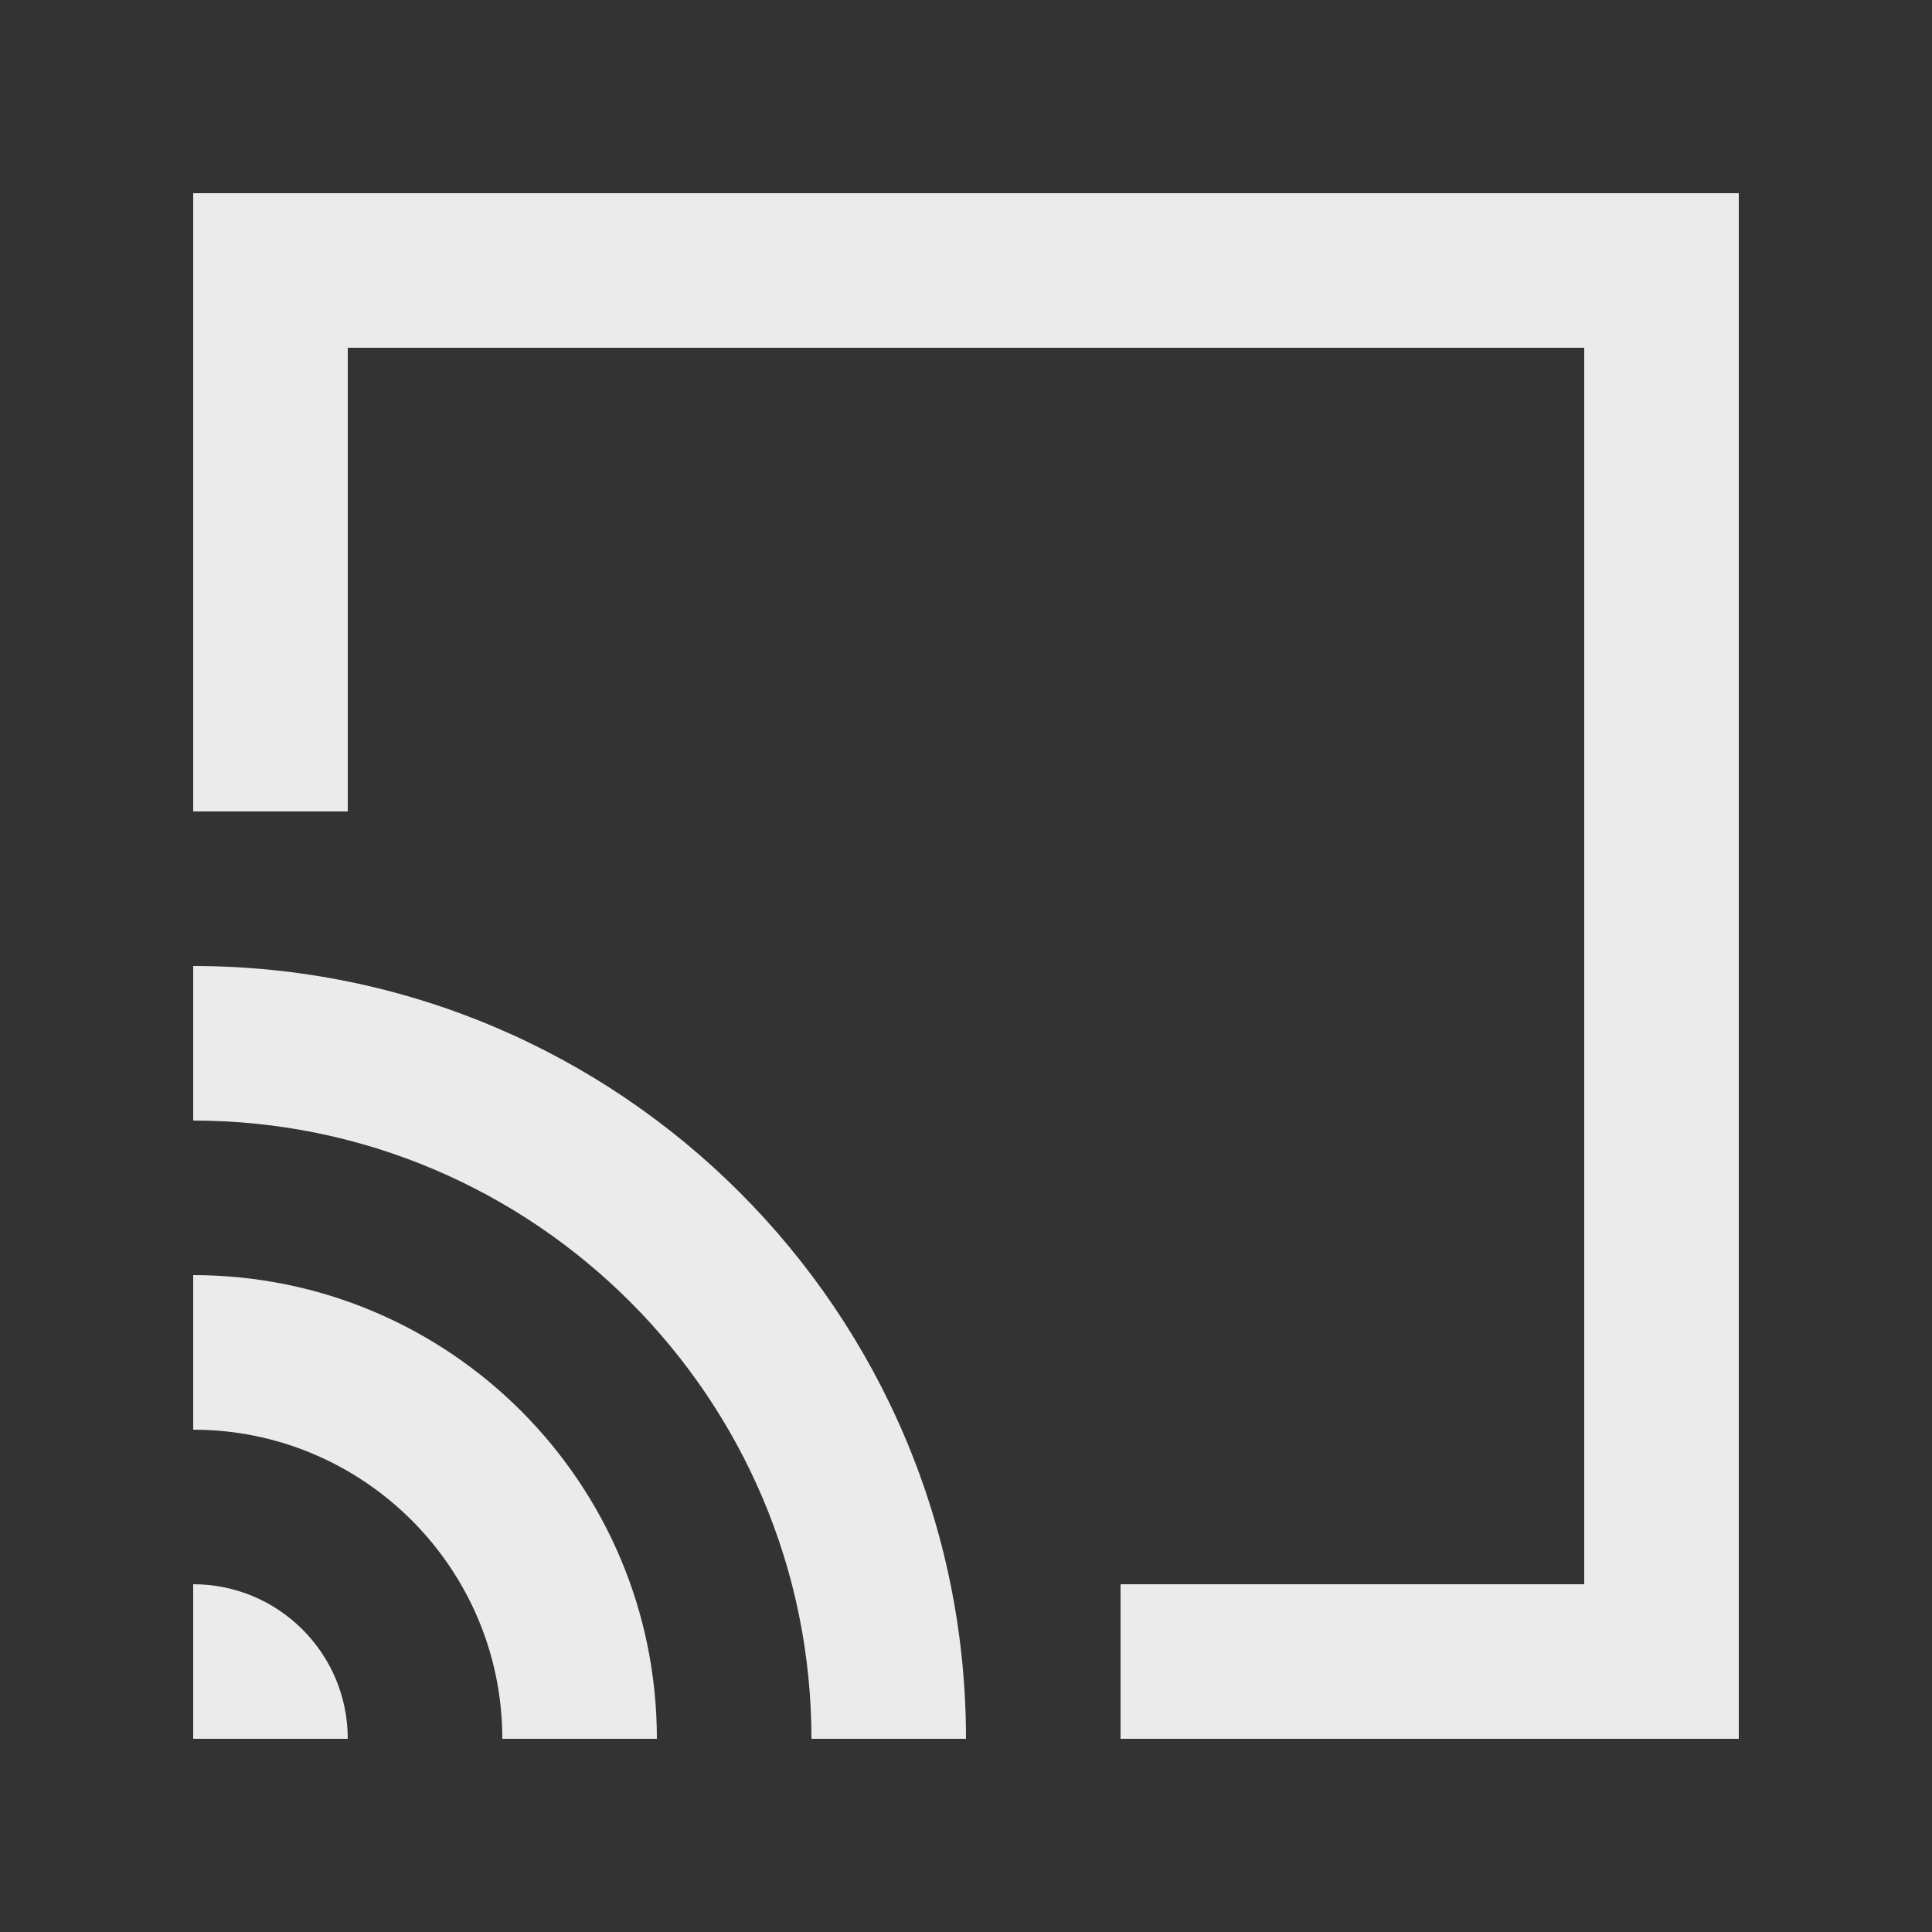 <!-- Generated by IcoMoon.io -->
<svg version="1.1" xmlns="http://www.w3.org/2000/svg" width="40" height="40" viewBox="0 0 40 40">
<rect x="0" y="0" width="40" height="40" fill="#333333" stroke="none"/>
<title>mp-chrome_cast-1</title>
<path fill="#ebebeb" d="M4 4v12.8h3.2v-9.6h25.6v25.6h-9.6v3.2h12.8v-32h-32zM4 32.8v3.2h3.2c0-1.768-1.432-3.2-3.2-3.2v0zM4 26.4v3.2c3.53 0 6.4 2.87 6.4 6.4h3.2c0-5.302-4.298-9.6-9.6-9.6v0zM20 36h-3.2c0-7.058-5.742-12.8-12.8-12.8v-3.2c8.837 0 16 7.163 16 16v0z"></path>
</svg>
